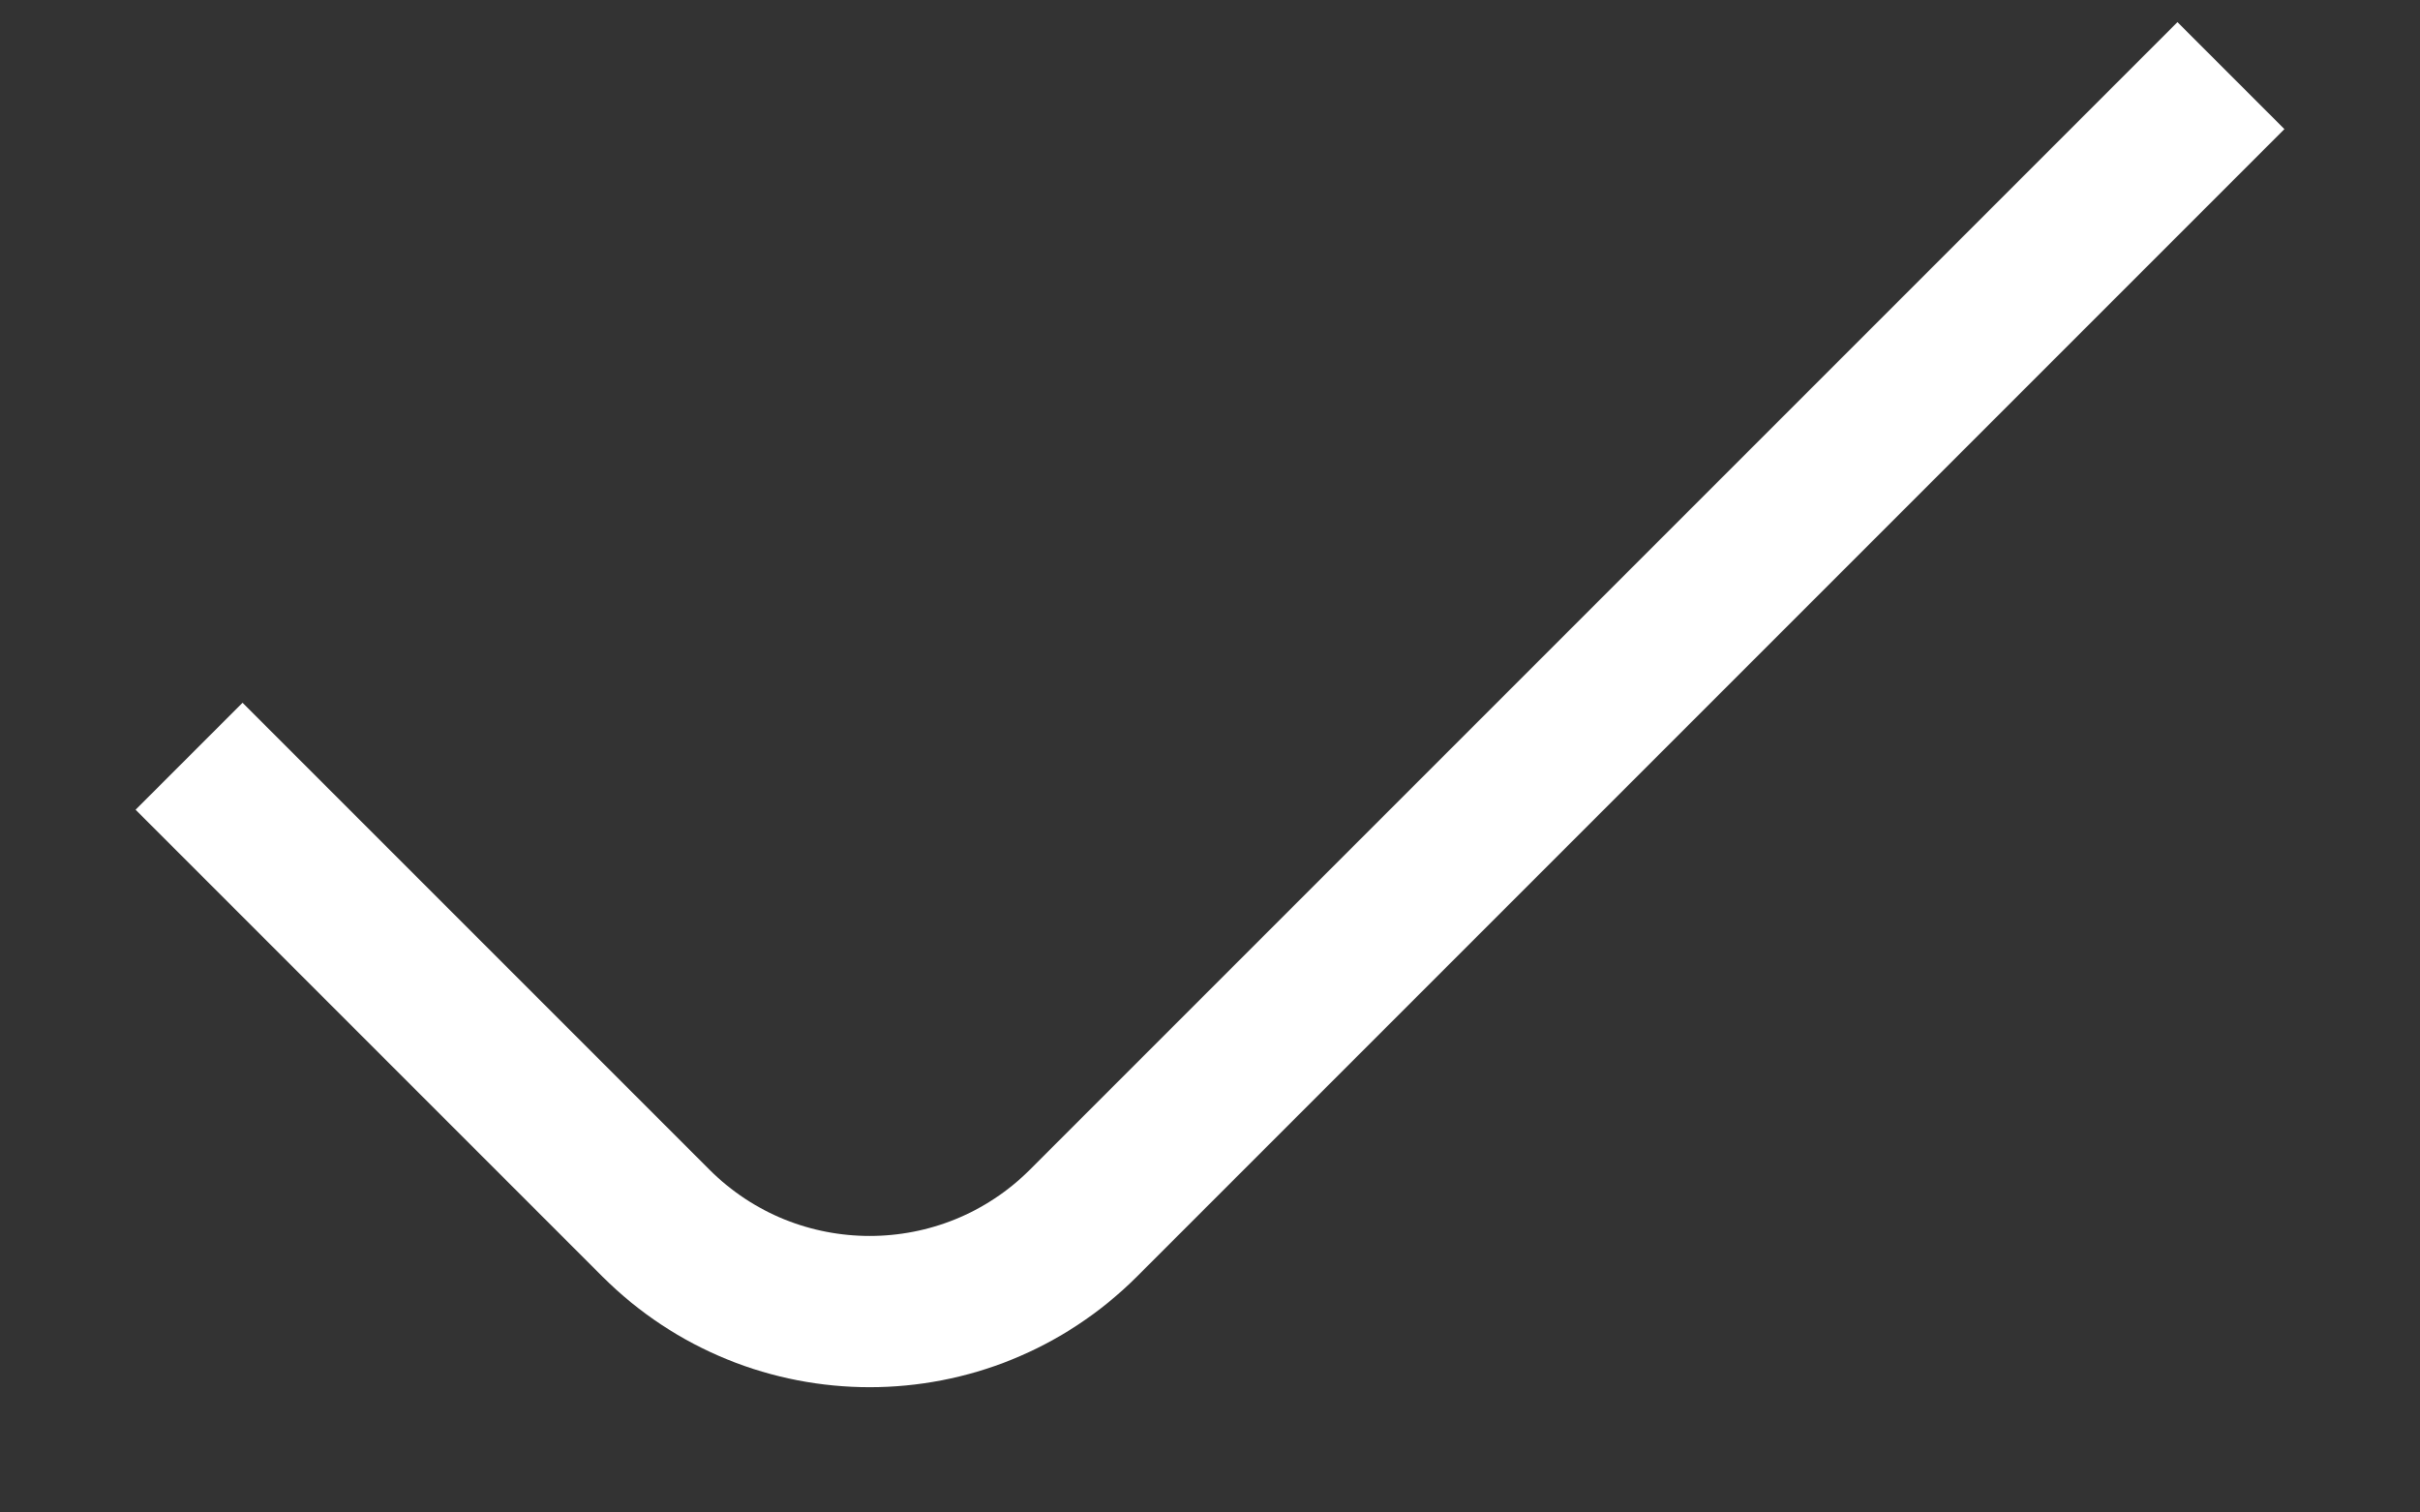<svg width="16" height="10" viewBox="0 0 16 10" fill="none" xmlns="http://www.w3.org/2000/svg">
<rect x="0" y="0" width="16" height="10" fill="#333333" stroke="none"/>
<path d="M1.25 5L4.336 8.086C5.117 8.867 6.383 8.867 7.164 8.086L14.75 0.5" stroke="white"/>
</svg>
